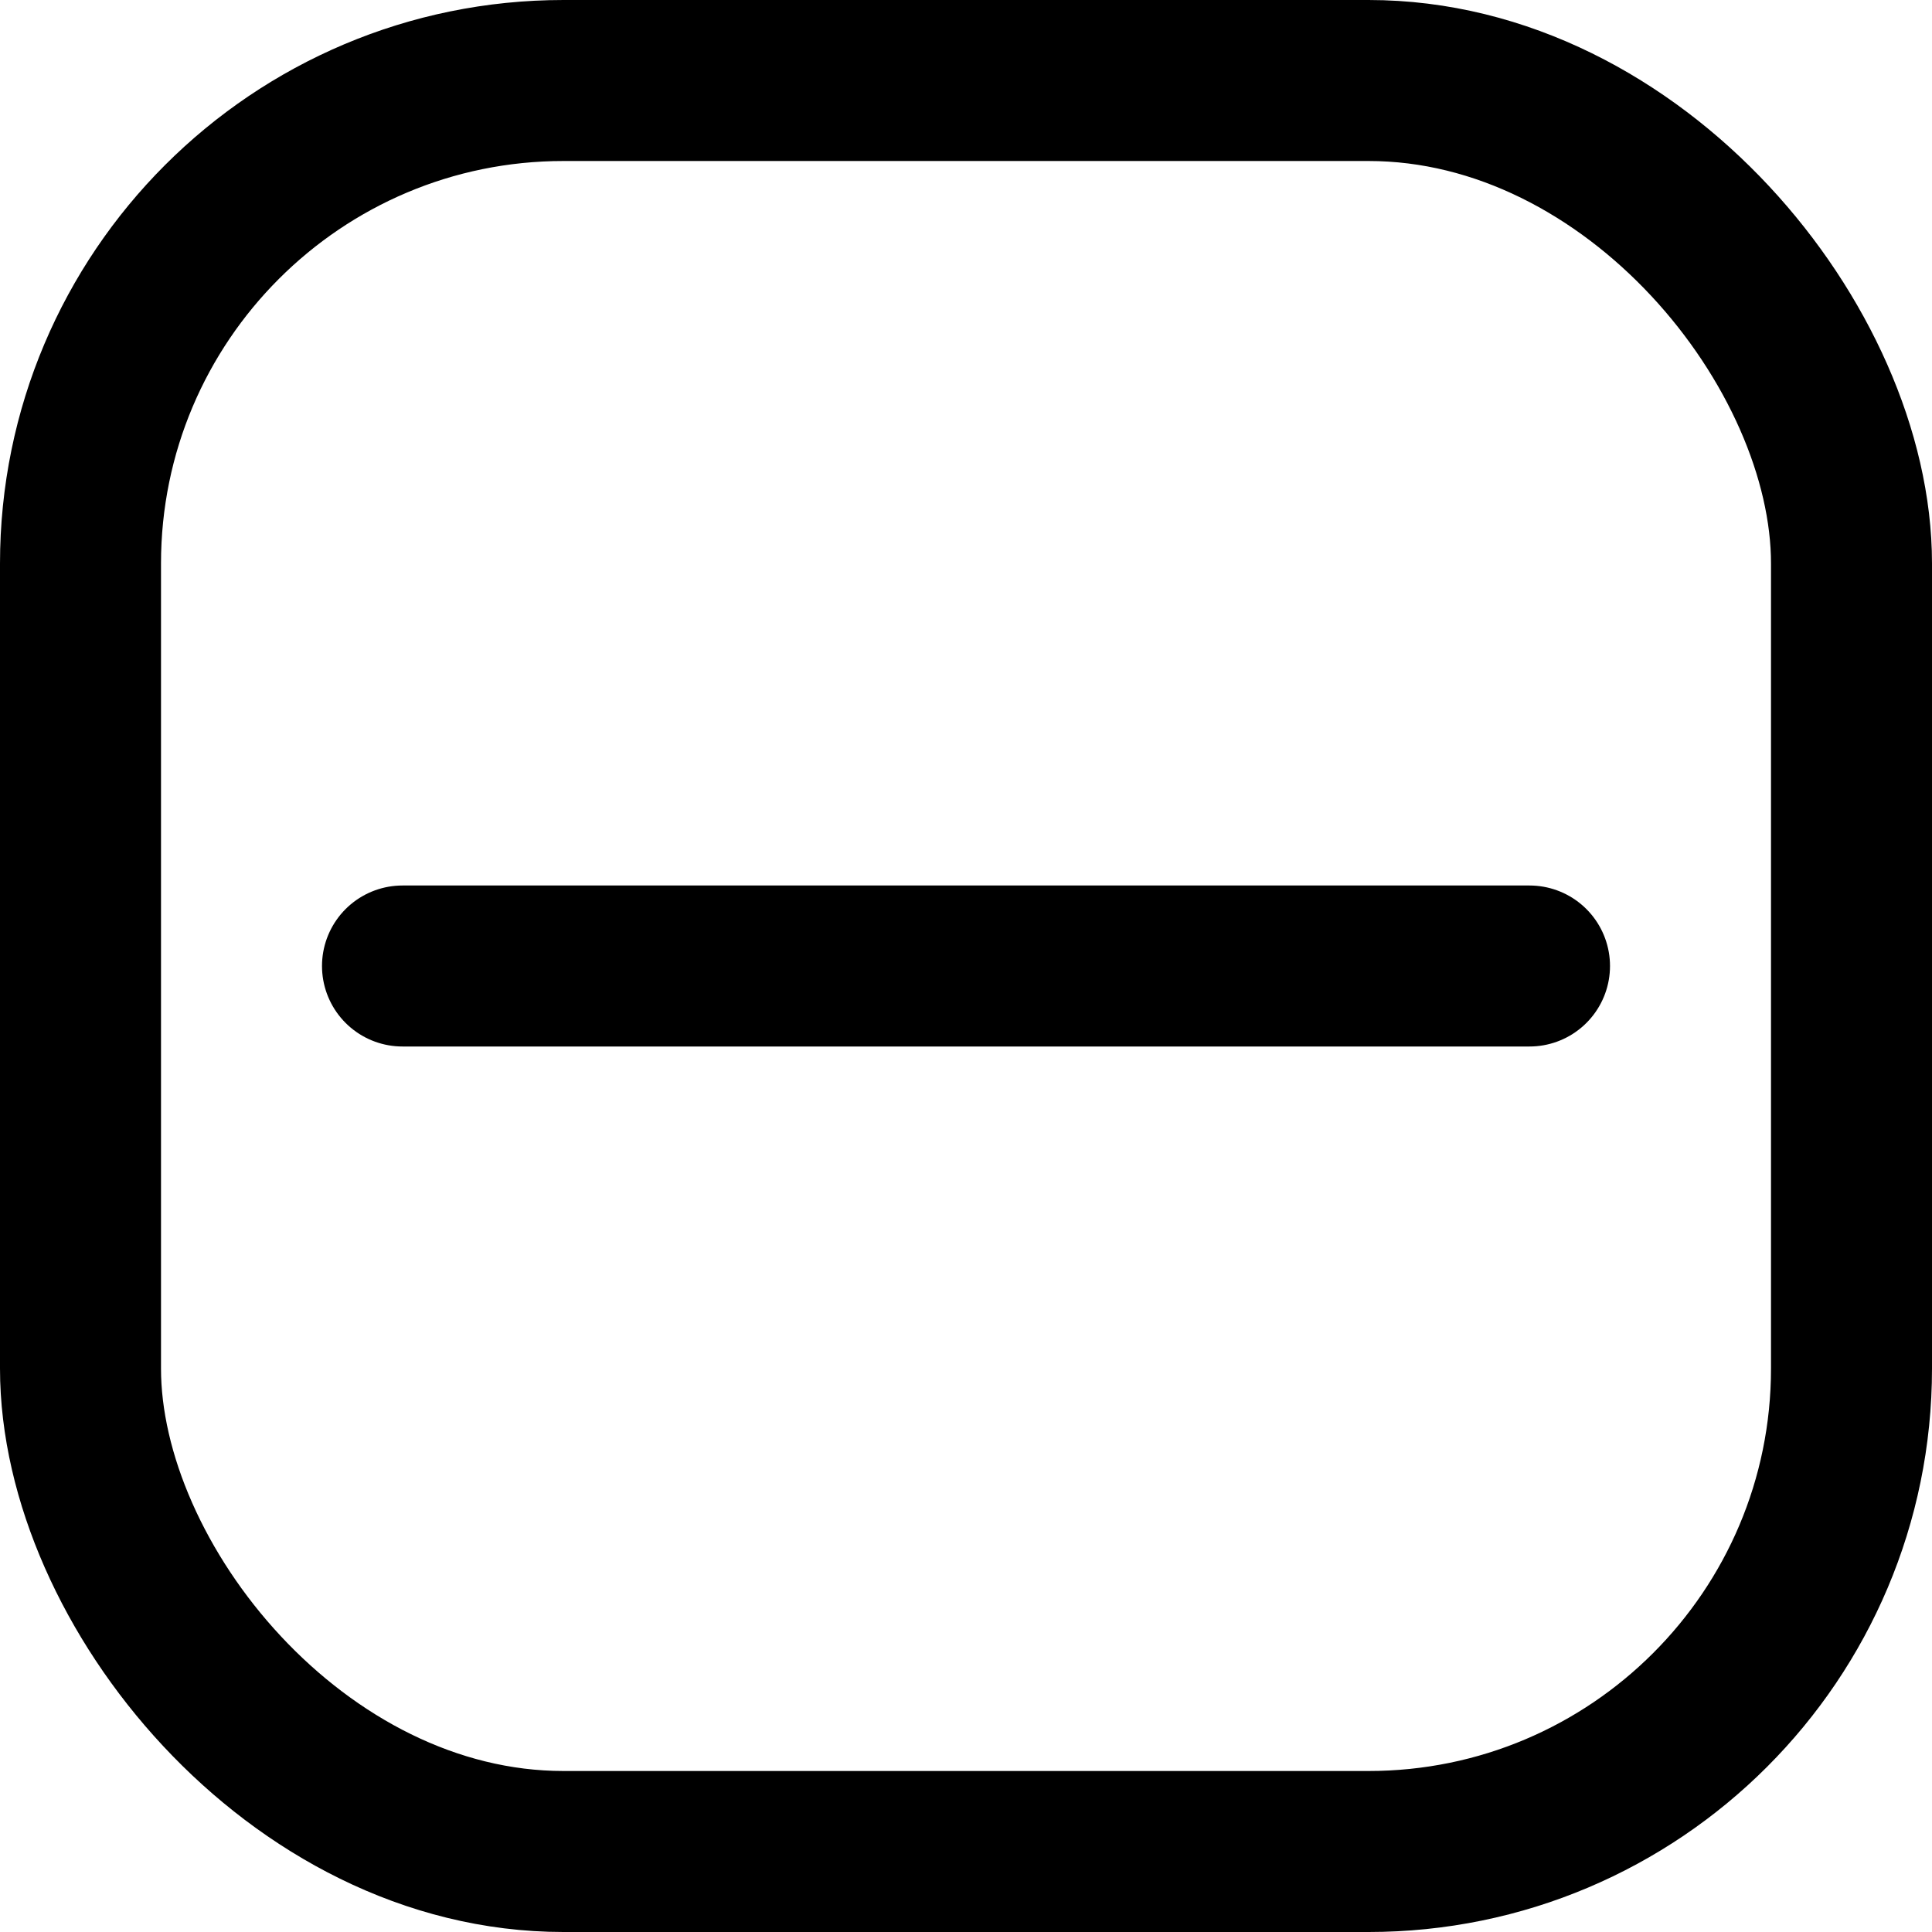 <svg xmlns="http://www.w3.org/2000/svg" width="24" height="24" viewBox="0 0 24 24" fill="none" stroke="currentColor" stroke-width="2" stroke-linecap="round" stroke-linejoin="round">
  <rect x="1" y="1" rx="6" ry="6" width="22" height="22" stroke="currentColor" fill="none"></rect>
  <line x1="5" y1="12" x2="19" y2="12"></line>
</svg>